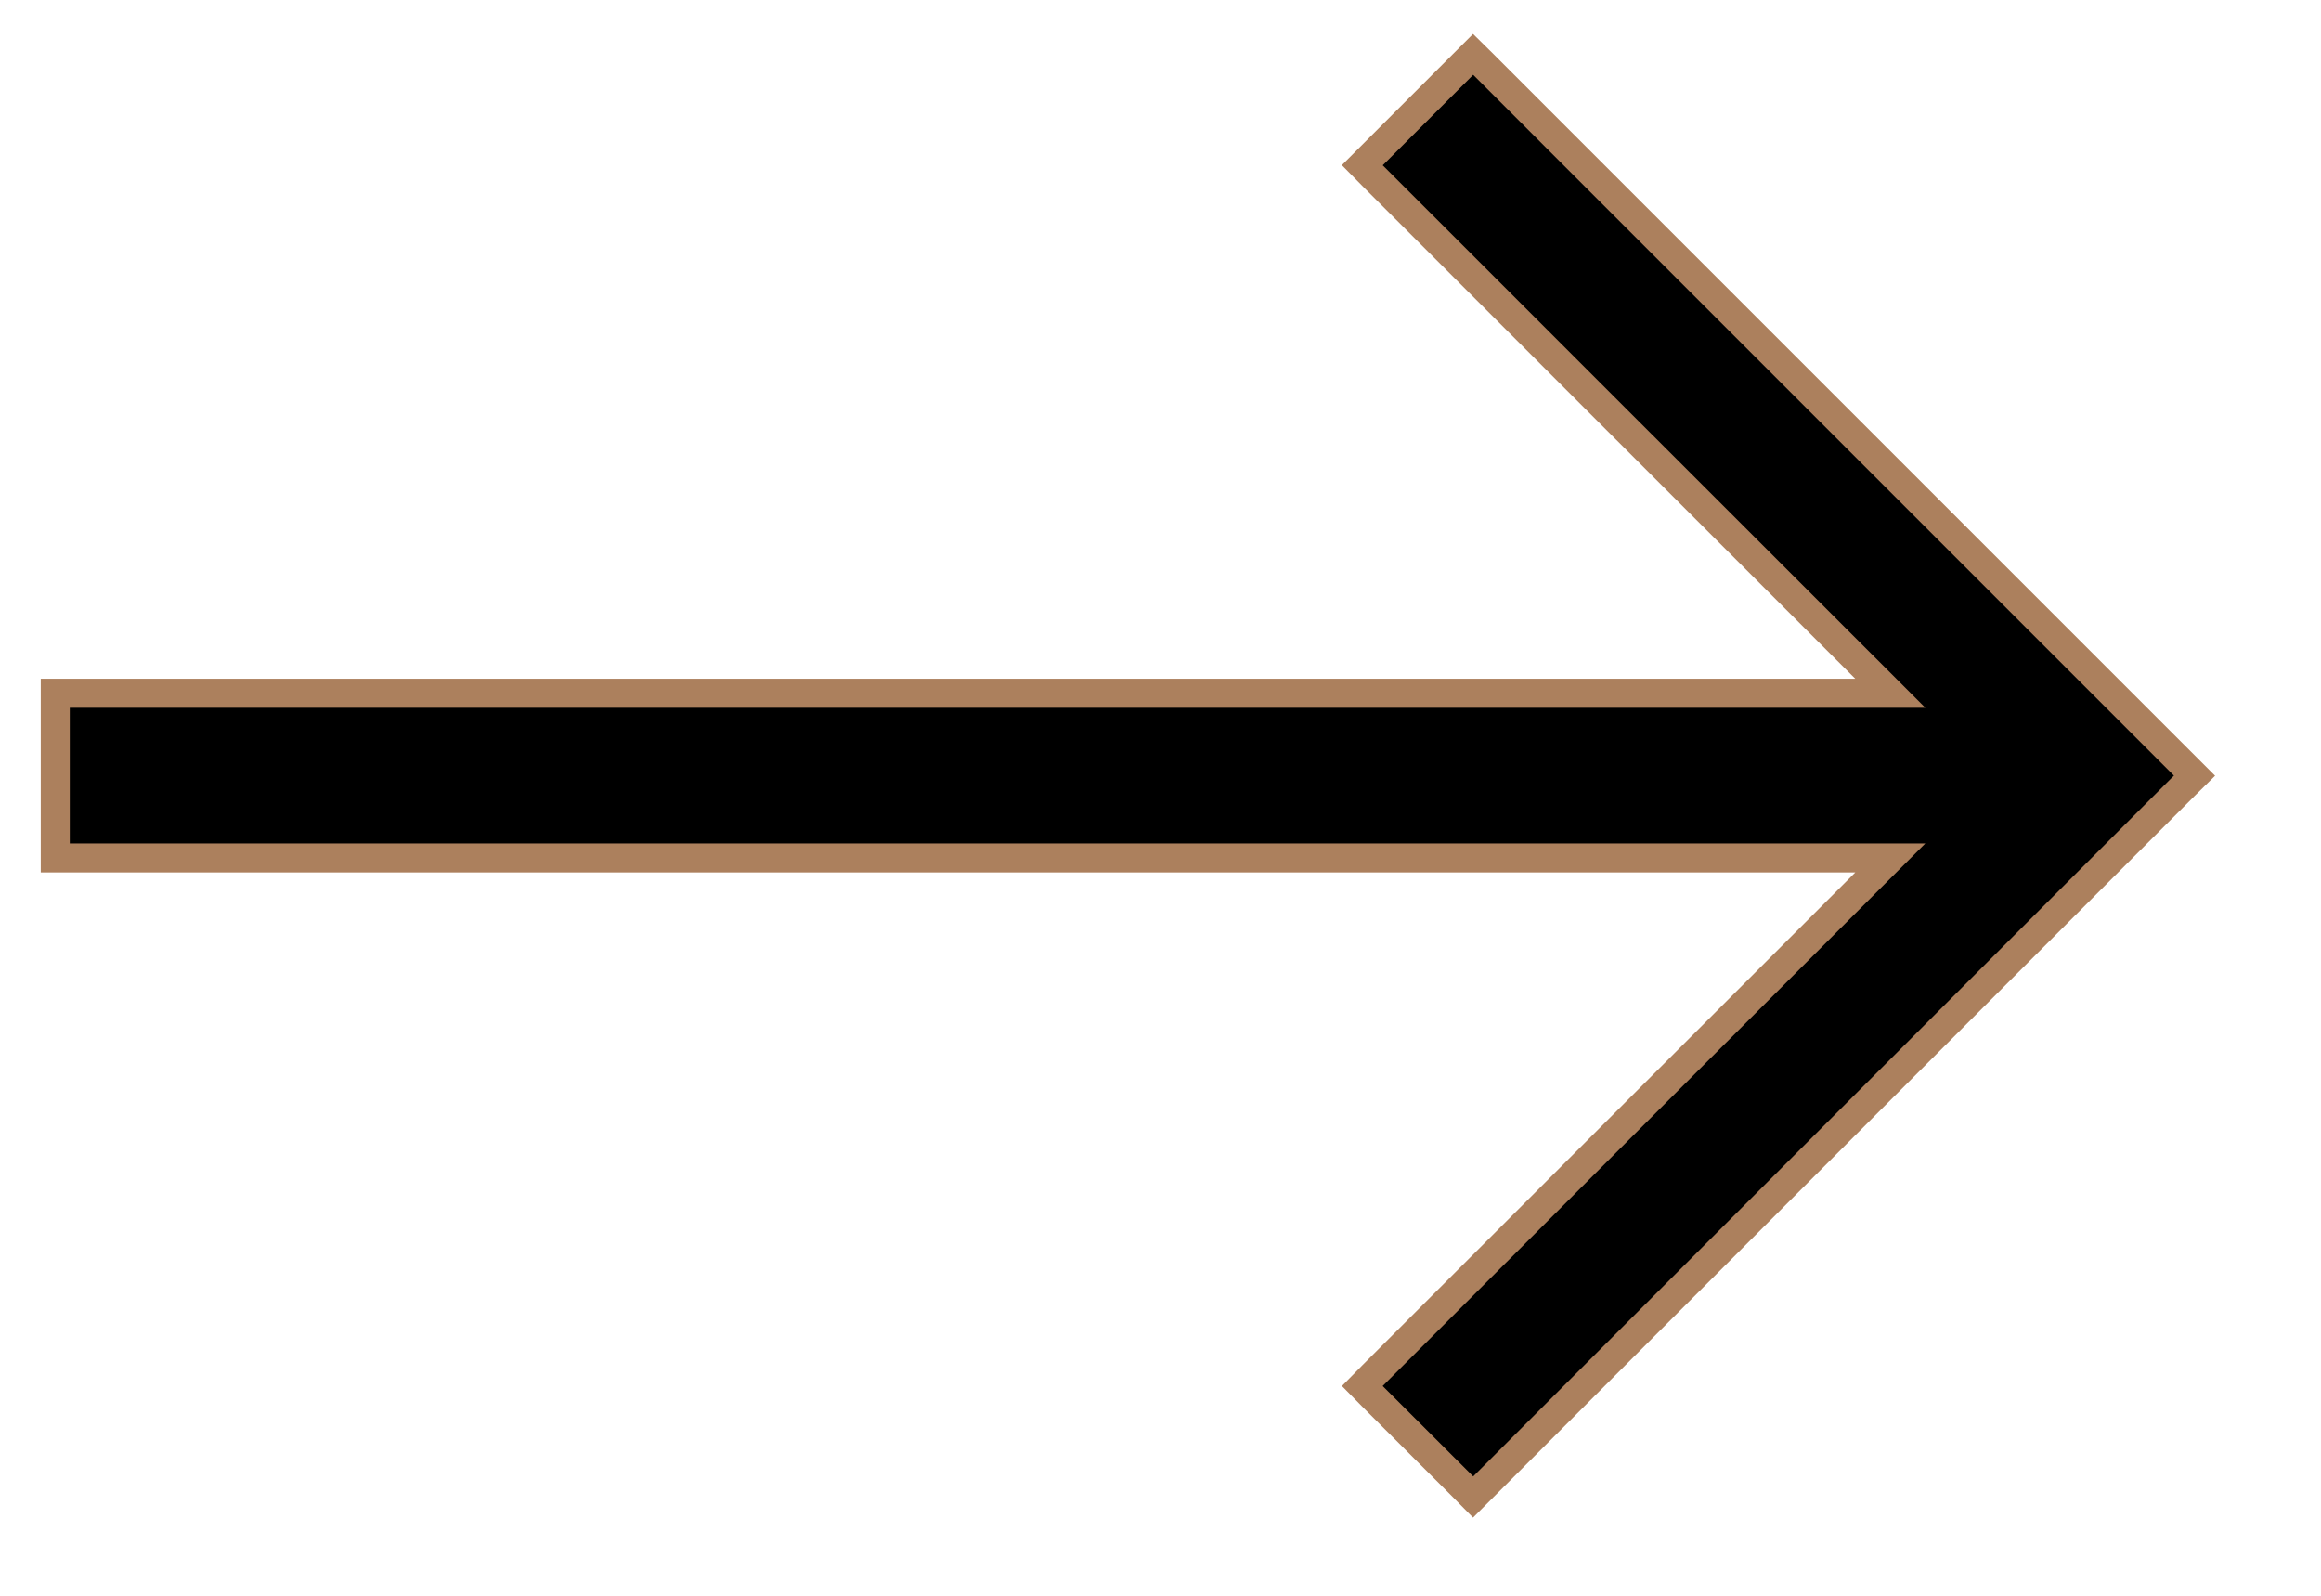 <svg width="16" height="11" viewBox="0 0 16 11" fill="none" xmlns="http://www.w3.org/2000/svg">
<path d="M10.226 0.445L10.155 0.375L10.085 0.445L9.461 1.069L9.391 1.139L9.461 1.21L13.031 4.779L0.481 4.779L0.381 4.779L0.381 4.879L0.381 5.814L0.381 5.914L0.481 5.914L13.031 5.914L9.461 9.483L9.391 9.554L9.461 9.625L10.085 10.248L10.155 10.319L10.226 10.248L15.057 5.417L15.128 5.347L15.057 5.276L10.226 0.445Z" fill="black" stroke="#AC805D" stroke-width="0.2"/>
</svg>